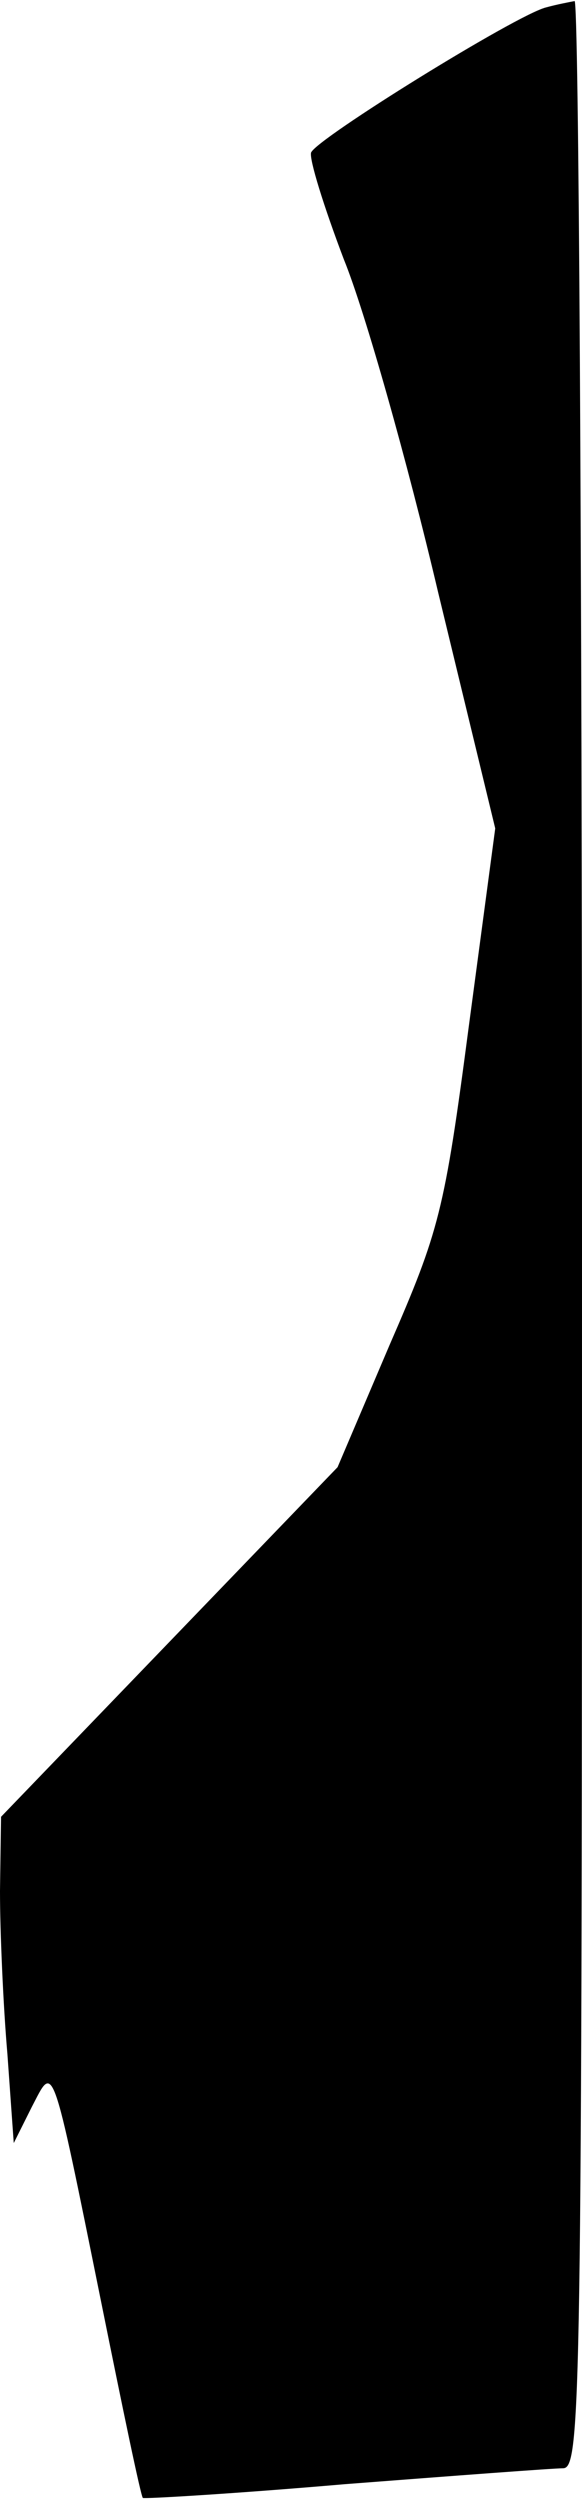 <?xml version="1.0" standalone="no"?>
<!DOCTYPE svg PUBLIC "-//W3C//DTD SVG 20010904//EN"
 "http://www.w3.org/TR/2001/REC-SVG-20010904/DTD/svg10.dtd">
<svg version="1.0" xmlns="http://www.w3.org/2000/svg"
 width="55pt" height="236pt" viewBox="0 0 55 236"
 preserveAspectRatio="xMidYMid meet">
<g transform="translate(0,236) scale(0.1,-0.1)"
fill="#000000" stroke="none">
<path fill="#000000" stroke="none" d="M516 2353 c-28 -7 -217 -124 -222 -137
-2 -6 12 -51 31 -101 20 -49 60 -191 89 -314 l54 -223 -25 -187 c-23 -175 -28
-193 -75 -301 l-49 -115 -159 -165 -159 -165 -1 -70 c0 -38 3 -108 7 -154 l6
-84 17 34 c21 40 18 51 66 -186 20 -99 37 -181 39 -183 1 -1 87 4 191 13 104
8 197 15 206 15 17 0 18 60 18 1165 0 641 -3 1164 -7 1164 -5 -1 -16 -3 -27
-6z"/>
</g>
</svg>
